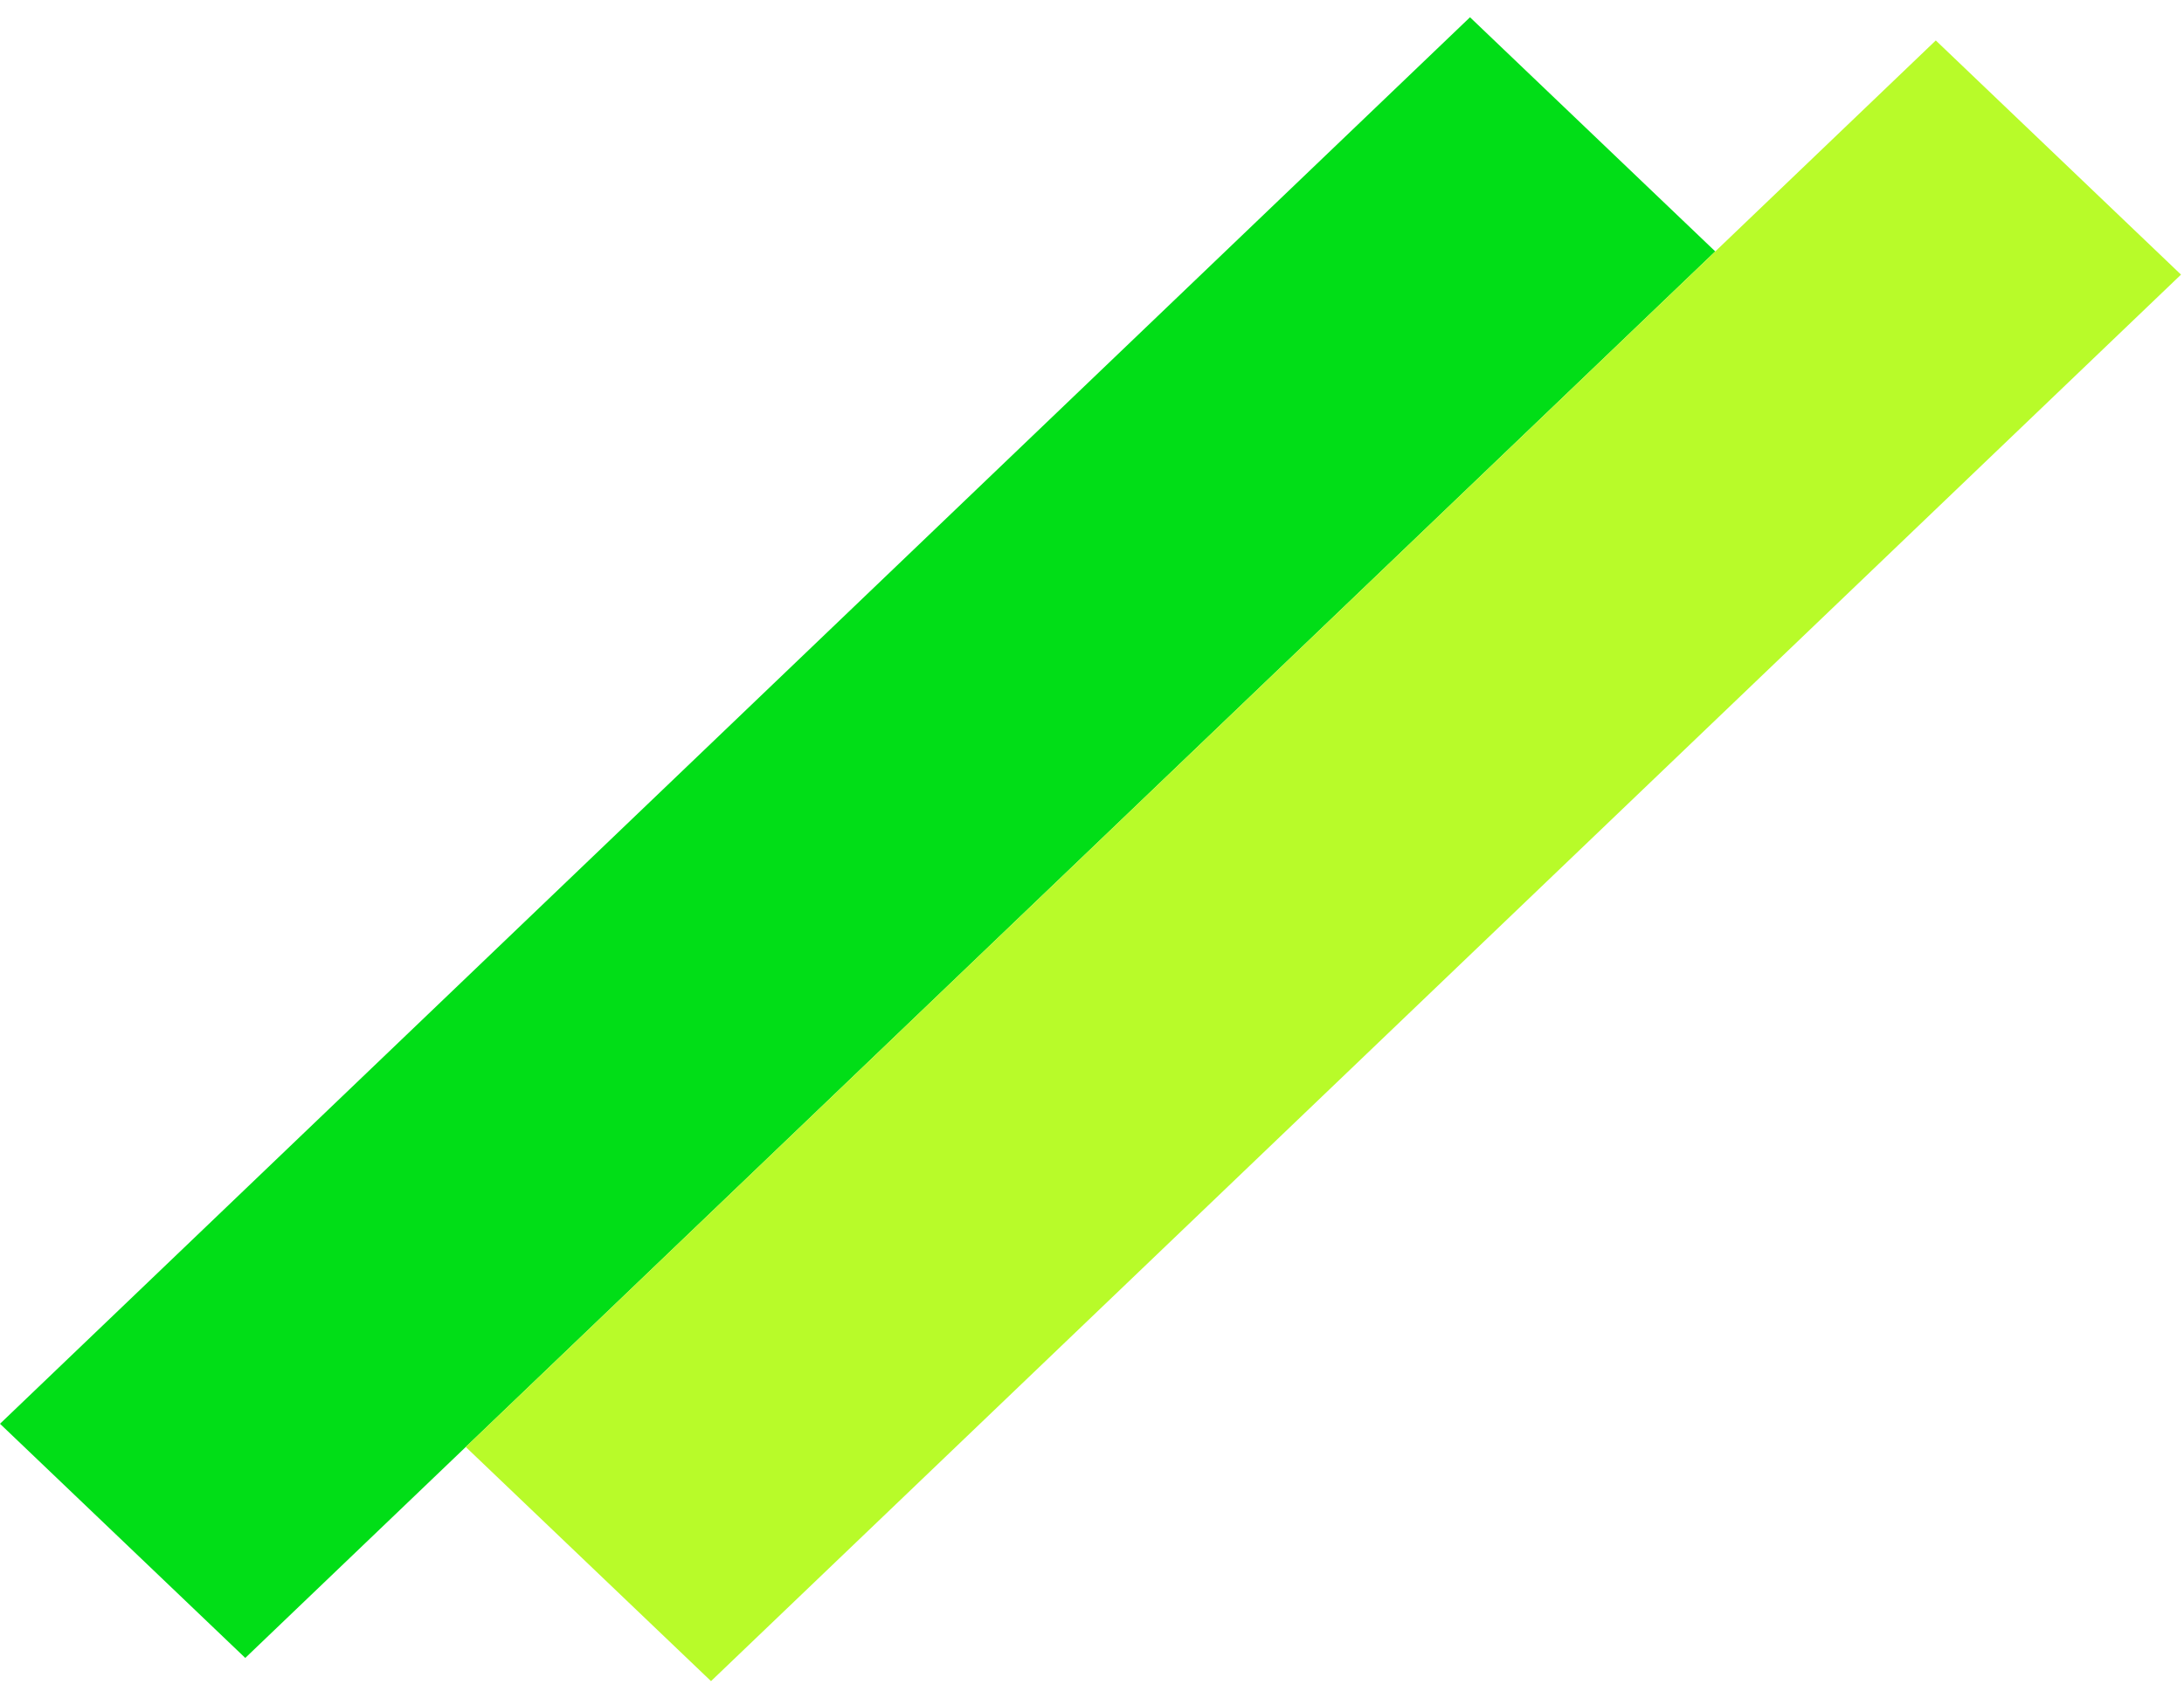 <svg width="63" height="49" viewBox="0 0 63 49" fill="none" xmlns="http://www.w3.org/2000/svg">
<path d="M0 41.077L42.404 0.498L49.479 7.254L7.075 47.833L0 41.077Z" fill="#01DE17"/>
<path d="M13.435 41.746L55.84 1.167L62.914 7.923L20.51 48.502L13.435 41.746Z" fill="#B8FB29"/>
</svg>
